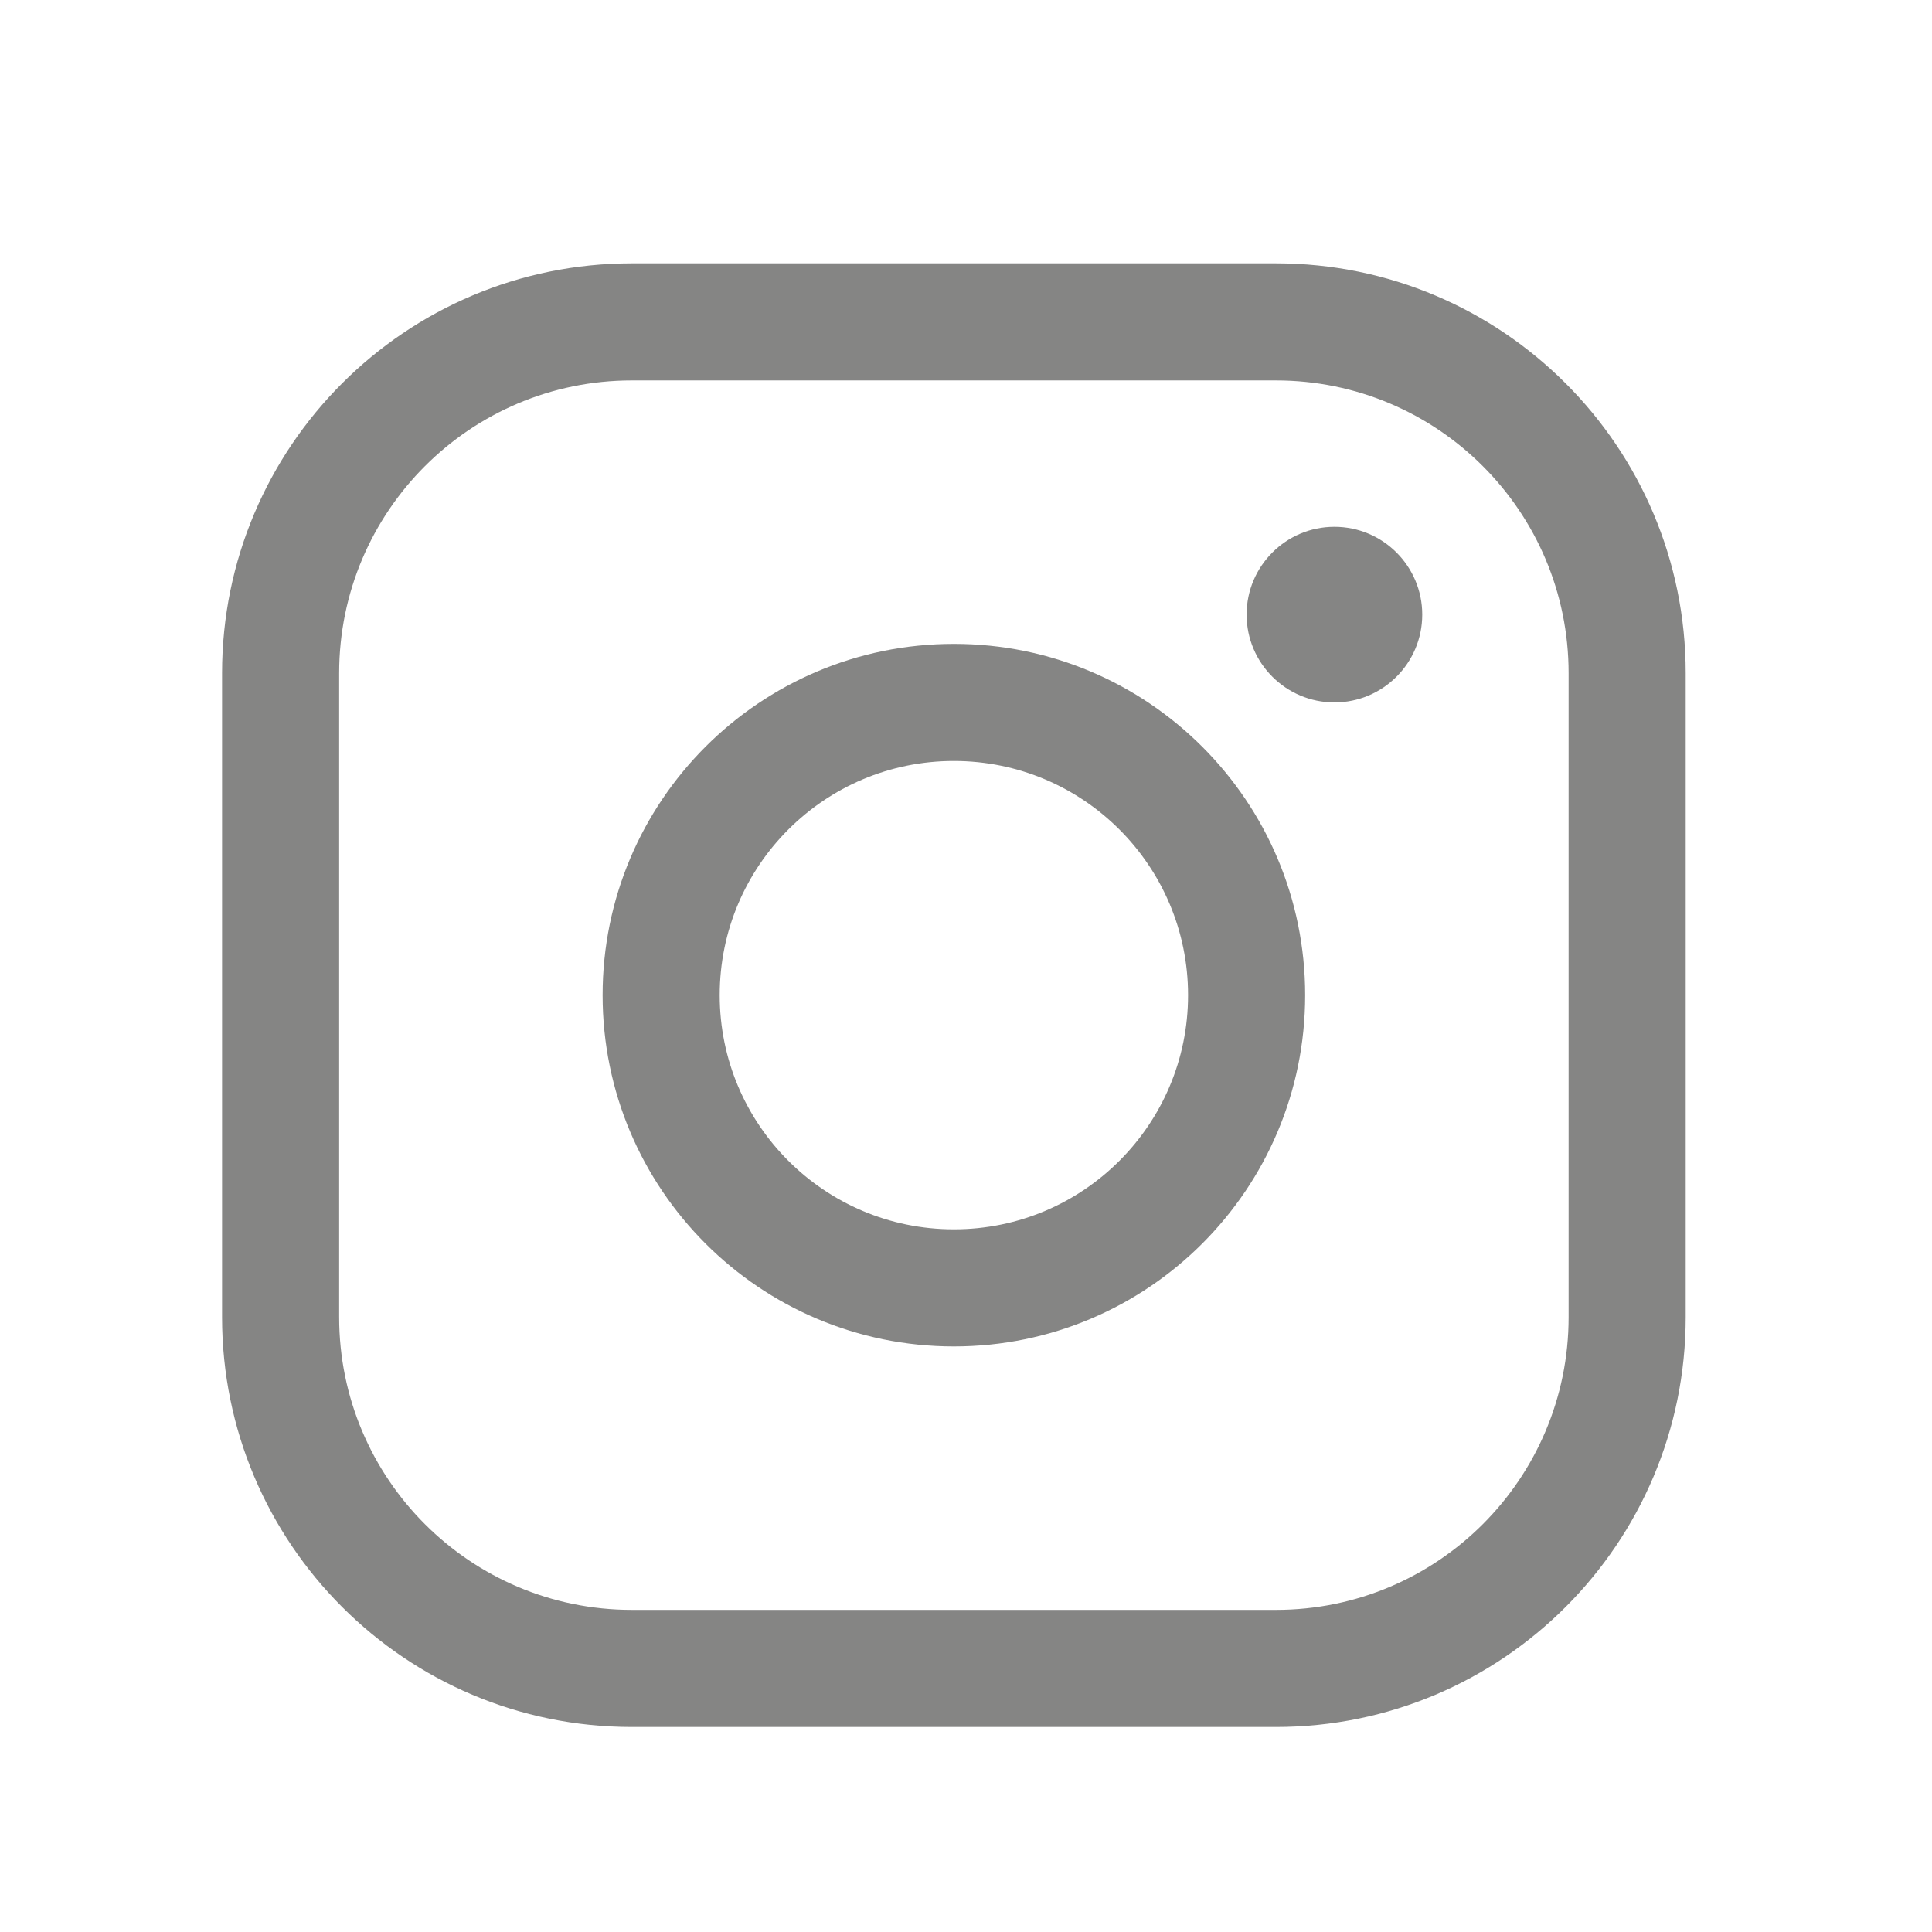 <svg width="33" height="33" viewBox="0 0 33 33" fill="none" xmlns="http://www.w3.org/2000/svg">
<path fill-rule="evenodd" clip-rule="evenodd" d="M16.293 12.998C14.084 12.998 12.293 14.789 12.293 16.998C12.293 19.207 14.084 20.998 16.293 20.998C18.502 20.998 20.293 19.207 20.293 16.998C20.293 14.789 18.502 12.998 16.293 12.998ZM10.293 16.998C10.293 13.684 12.979 10.998 16.293 10.998C19.607 10.998 22.293 13.684 22.293 16.998C22.293 20.312 19.607 22.998 16.293 22.998C12.979 22.998 10.293 20.312 10.293 16.998Z" fill="#858584"/>
<path fill-rule="evenodd" clip-rule="evenodd" d="M10.793 6.498C8.032 6.498 5.793 8.737 5.793 11.498V22.498C5.793 25.259 8.032 27.498 10.793 27.498H21.793C24.554 27.498 26.793 25.259 26.793 22.498V11.498C26.793 8.737 24.554 6.498 21.793 6.498H10.793ZM3.793 11.498C3.793 7.632 6.927 4.498 10.793 4.498H21.793C25.659 4.498 28.793 7.632 28.793 11.498V22.498C28.793 26.364 25.659 29.498 21.793 29.498H10.793C6.927 29.498 3.793 26.364 3.793 22.498V11.498Z" fill="#858584"/>
<path d="M22.793 11.998C23.621 11.998 24.293 11.326 24.293 10.498C24.293 9.67 23.621 8.998 22.793 8.998C21.965 8.998 21.293 9.67 21.293 10.498C21.293 11.326 21.965 11.998 22.793 11.998Z" fill="#858584"/>
</svg>
